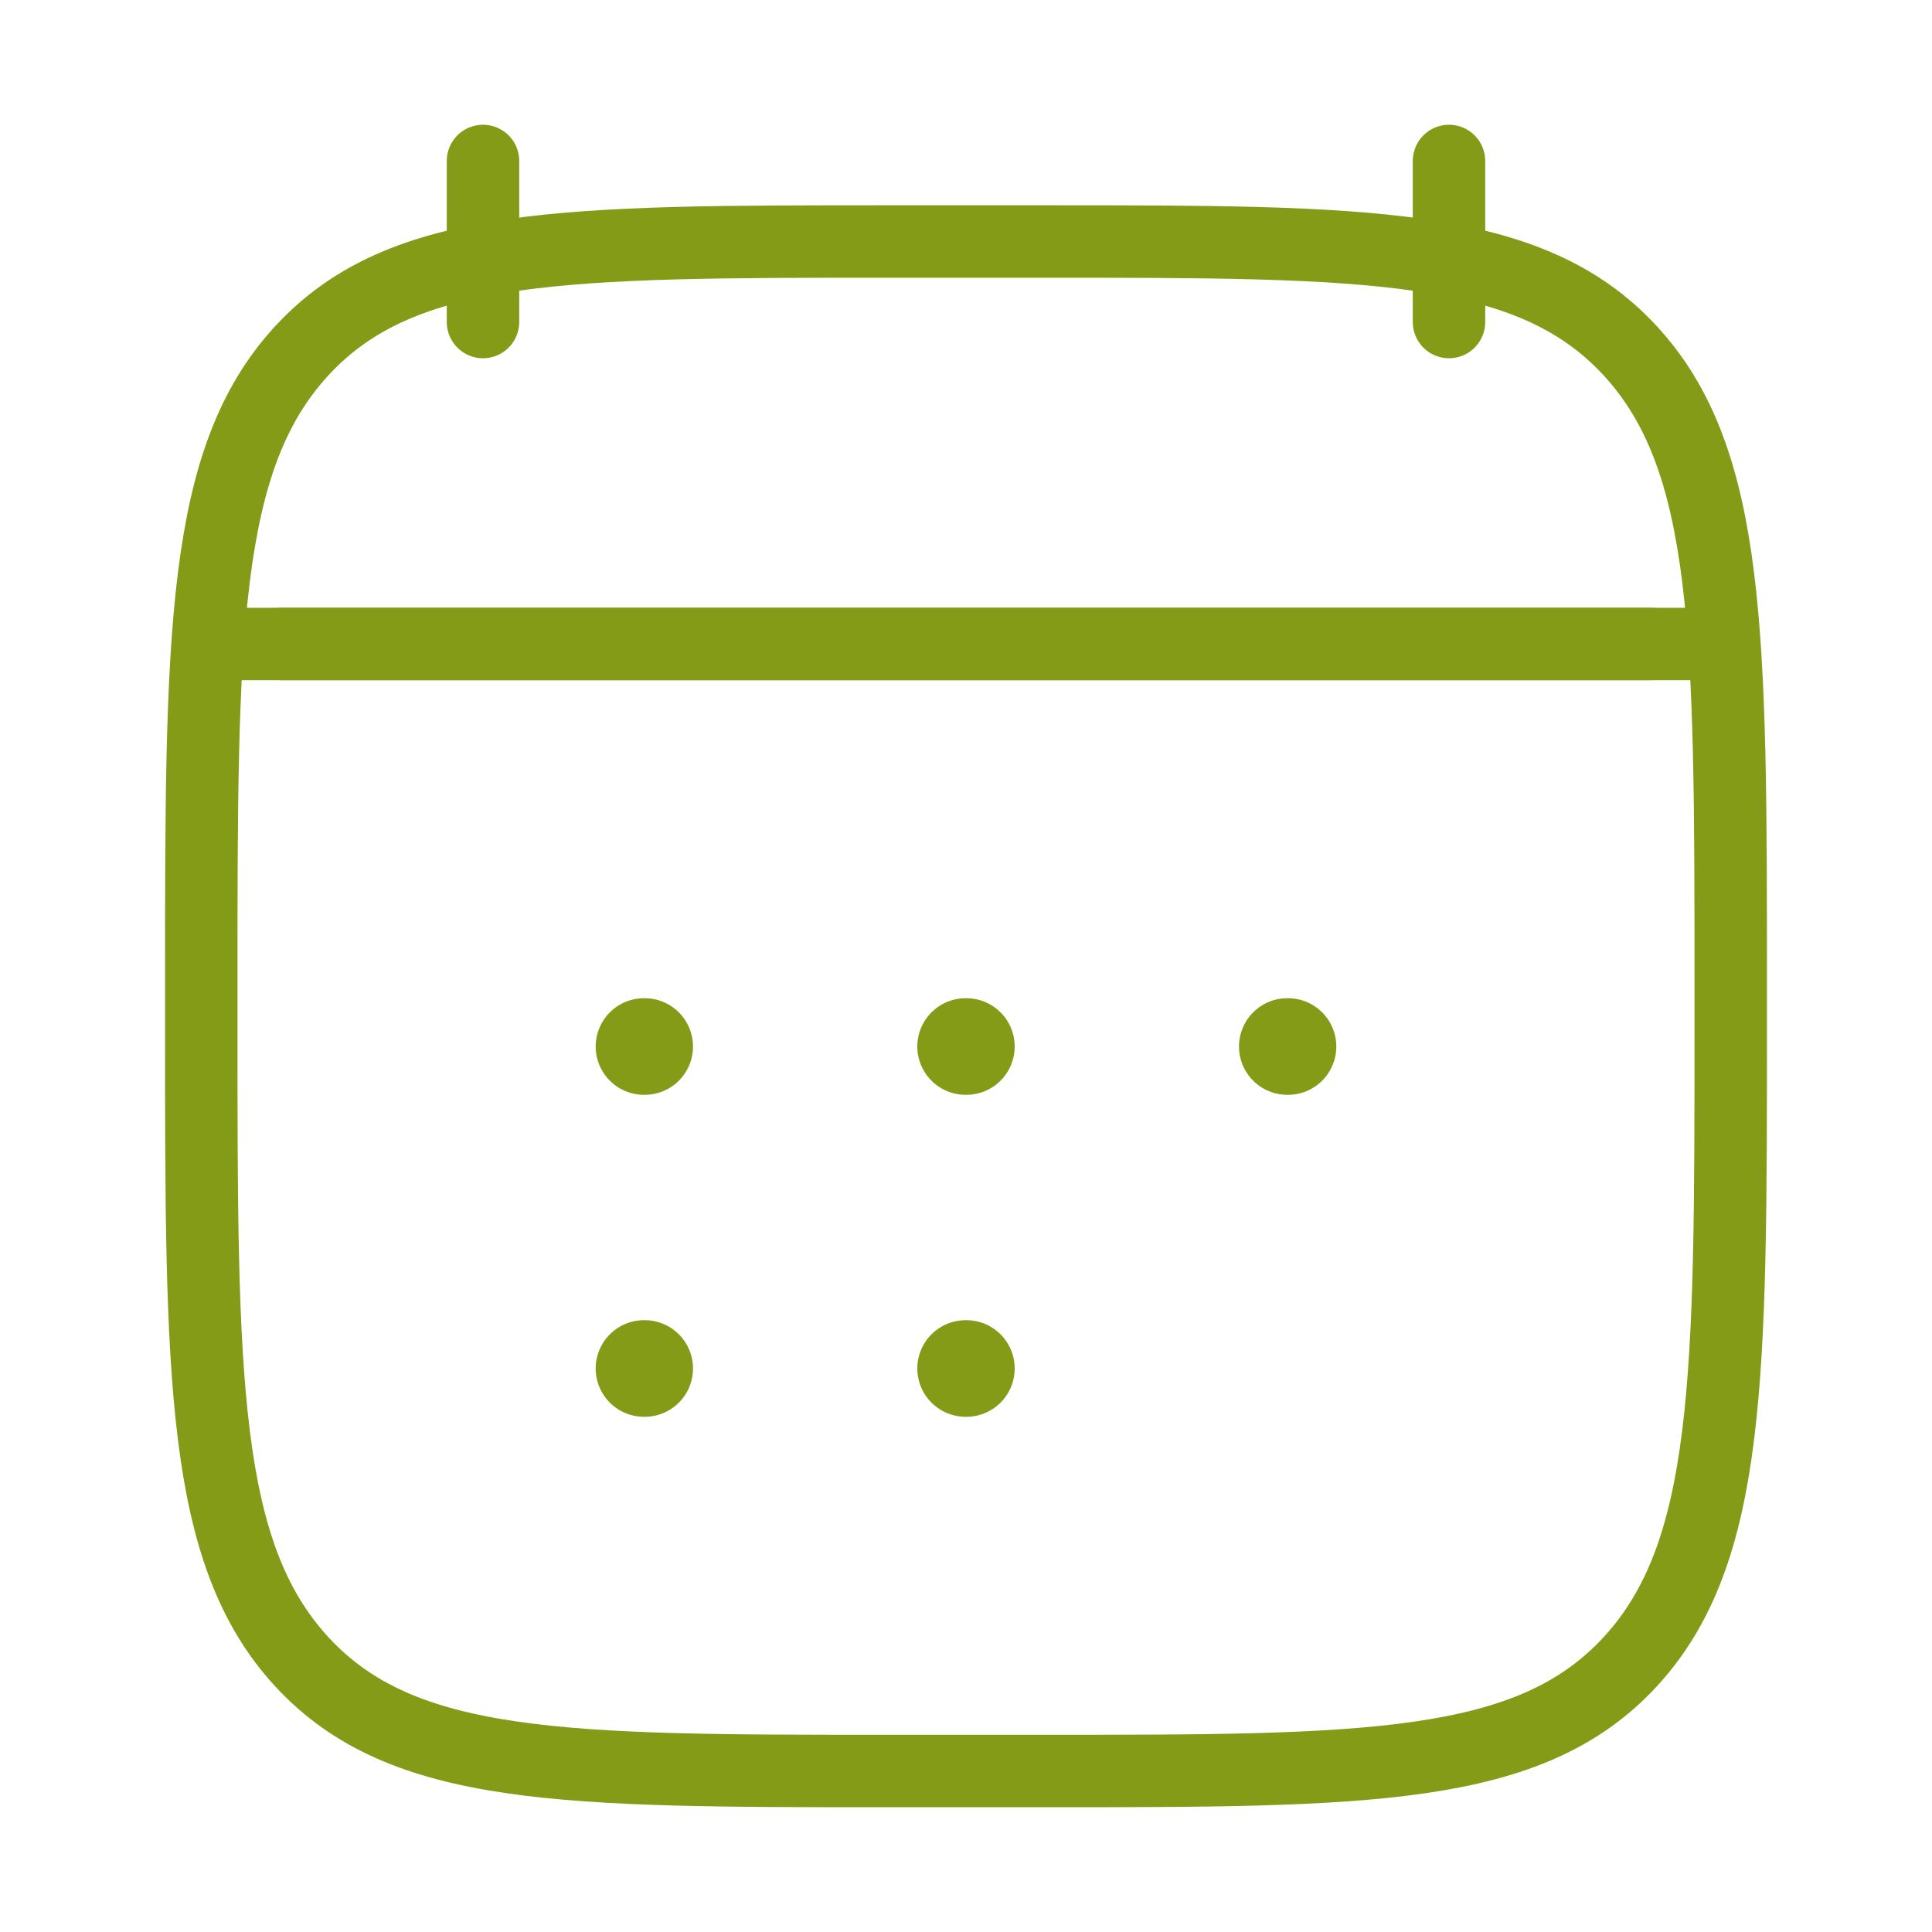 <svg width="40" height="40" viewBox="0 0 40 40" fill="none" xmlns="http://www.w3.org/2000/svg">
<path d="M30 3.333V6.667M10 3.333V6.667" stroke="#849B17" stroke-width="1.5" stroke-linecap="round" stroke-linejoin="round"/>
<path d="M19.992 21.667H20.008M19.992 28.333H20.008M26.652 21.667H26.667M13.333 21.667H13.348M13.333 28.333H13.348" stroke="#849B17" stroke-width="2" stroke-linecap="round" stroke-linejoin="round"/>
<path d="M5.833 13.333H34.167" stroke="#849B17" stroke-width="1.5" stroke-linecap="round" stroke-linejoin="round"/>
<path d="M4.167 20.405C4.167 13.143 4.167 9.512 6.254 7.256C8.34 5 11.699 5 18.417 5H21.583C28.301 5 31.66 5 33.746 7.256C35.833 9.512 35.833 13.143 35.833 20.405V21.261C35.833 28.523 35.833 32.154 33.746 34.411C31.66 36.667 28.301 36.667 21.583 36.667H18.417C11.699 36.667 8.34 36.667 6.254 34.411C4.167 32.154 4.167 28.523 4.167 21.261V20.405Z" stroke="#849B17" stroke-width="1.5" stroke-linecap="round" stroke-linejoin="round"/>
<path d="M5 13.333H35" stroke="#849B17" stroke-width="1.5" stroke-linecap="round" stroke-linejoin="round"/>
</svg>
